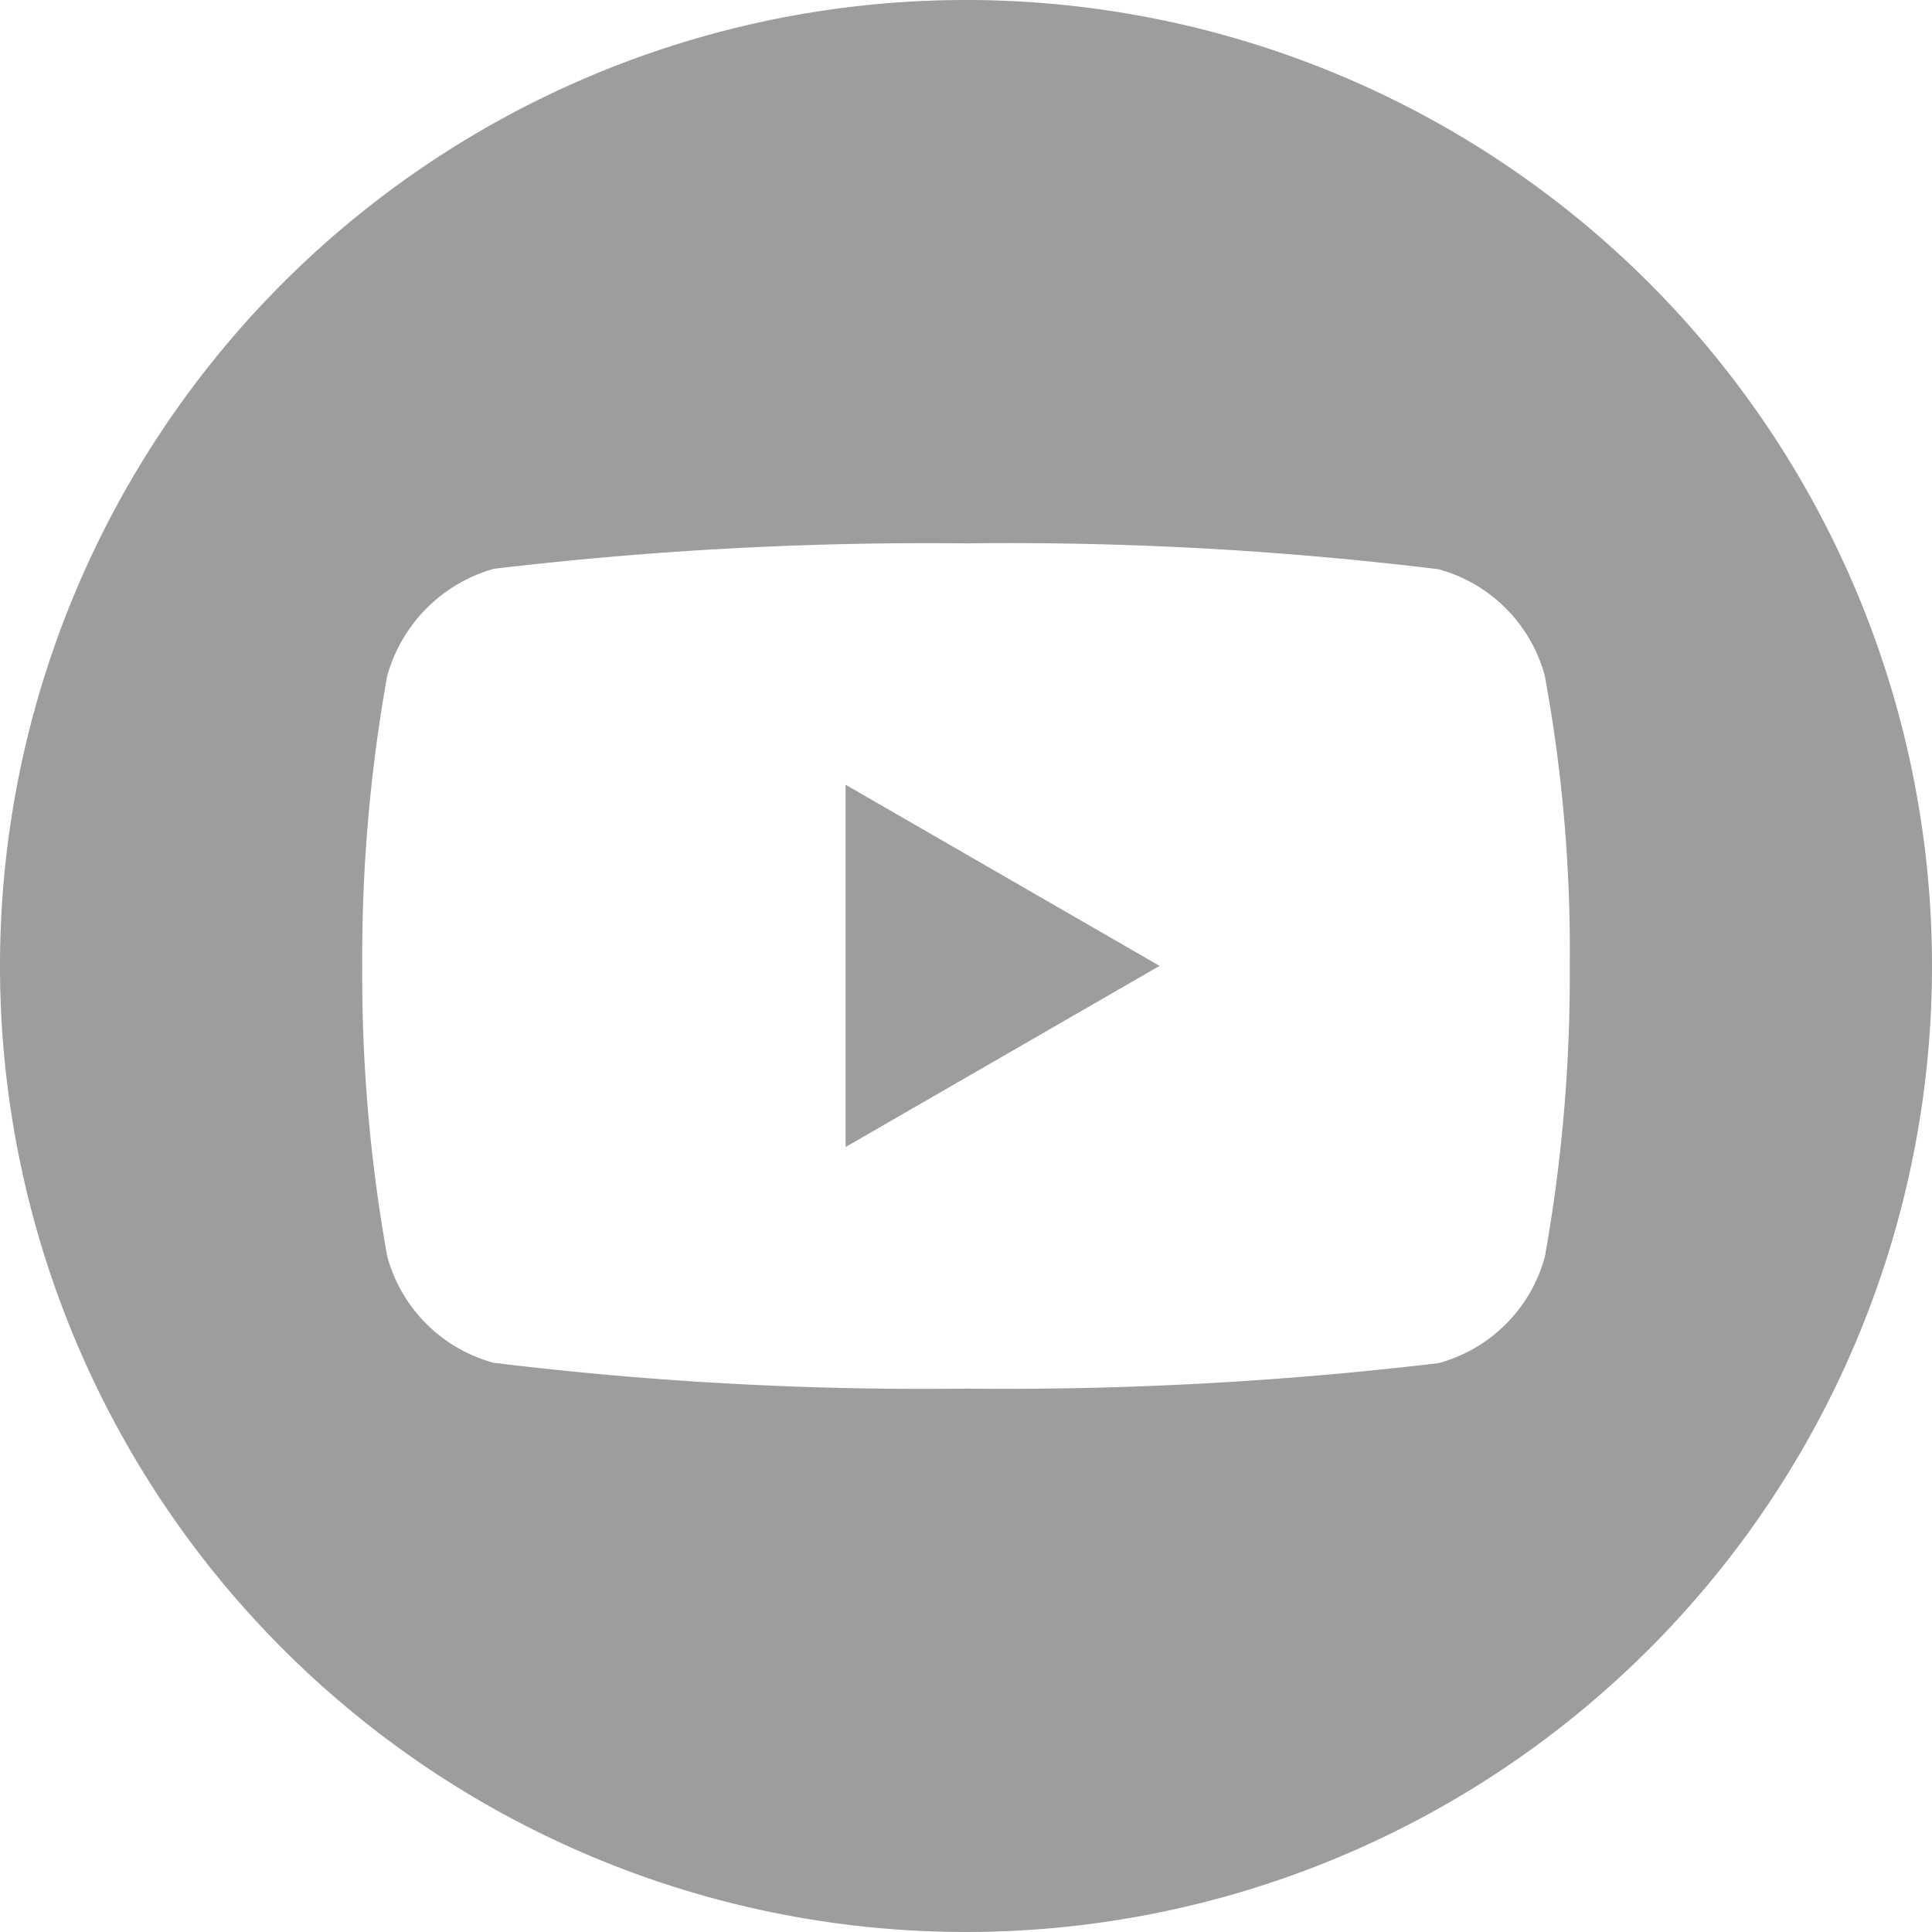 <svg xmlns="http://www.w3.org/2000/svg" width="16" height="16" viewBox="0 0 16 16">
  <g id="_008-youtube" data-name="008-youtube" transform="translate(0 0)">
    <path id="Path_52455" data-name="Path 52455" d="M224.113,211.037l2.6-1.5-2.6-1.5Zm0,0" transform="translate(-217.11 -201.538)" fill="#9d9d9d"/>
    <path id="Path_52456" data-name="Path 52456" d="M8,0a8,8,0,1,0,8,8A8,8,0,0,0,8,0Zm5,8.008a13.2,13.2,0,0,1-.206,2.4,1.253,1.253,0,0,1-.881.881A30.406,30.406,0,0,1,8,11.5a29.318,29.318,0,0,1-3.912-.214,1.253,1.253,0,0,1-.881-.881A13.146,13.146,0,0,1,3,8a13.2,13.2,0,0,1,.206-2.4,1.278,1.278,0,0,1,.881-.889A30.406,30.406,0,0,1,8,4.5a29.256,29.256,0,0,1,3.912.214,1.253,1.253,0,0,1,.881.881A12.53,12.53,0,0,1,13,8.008Zm0,0" transform="translate(0 0)" fill="#9d9d9d"/>
  </g>
</svg>
